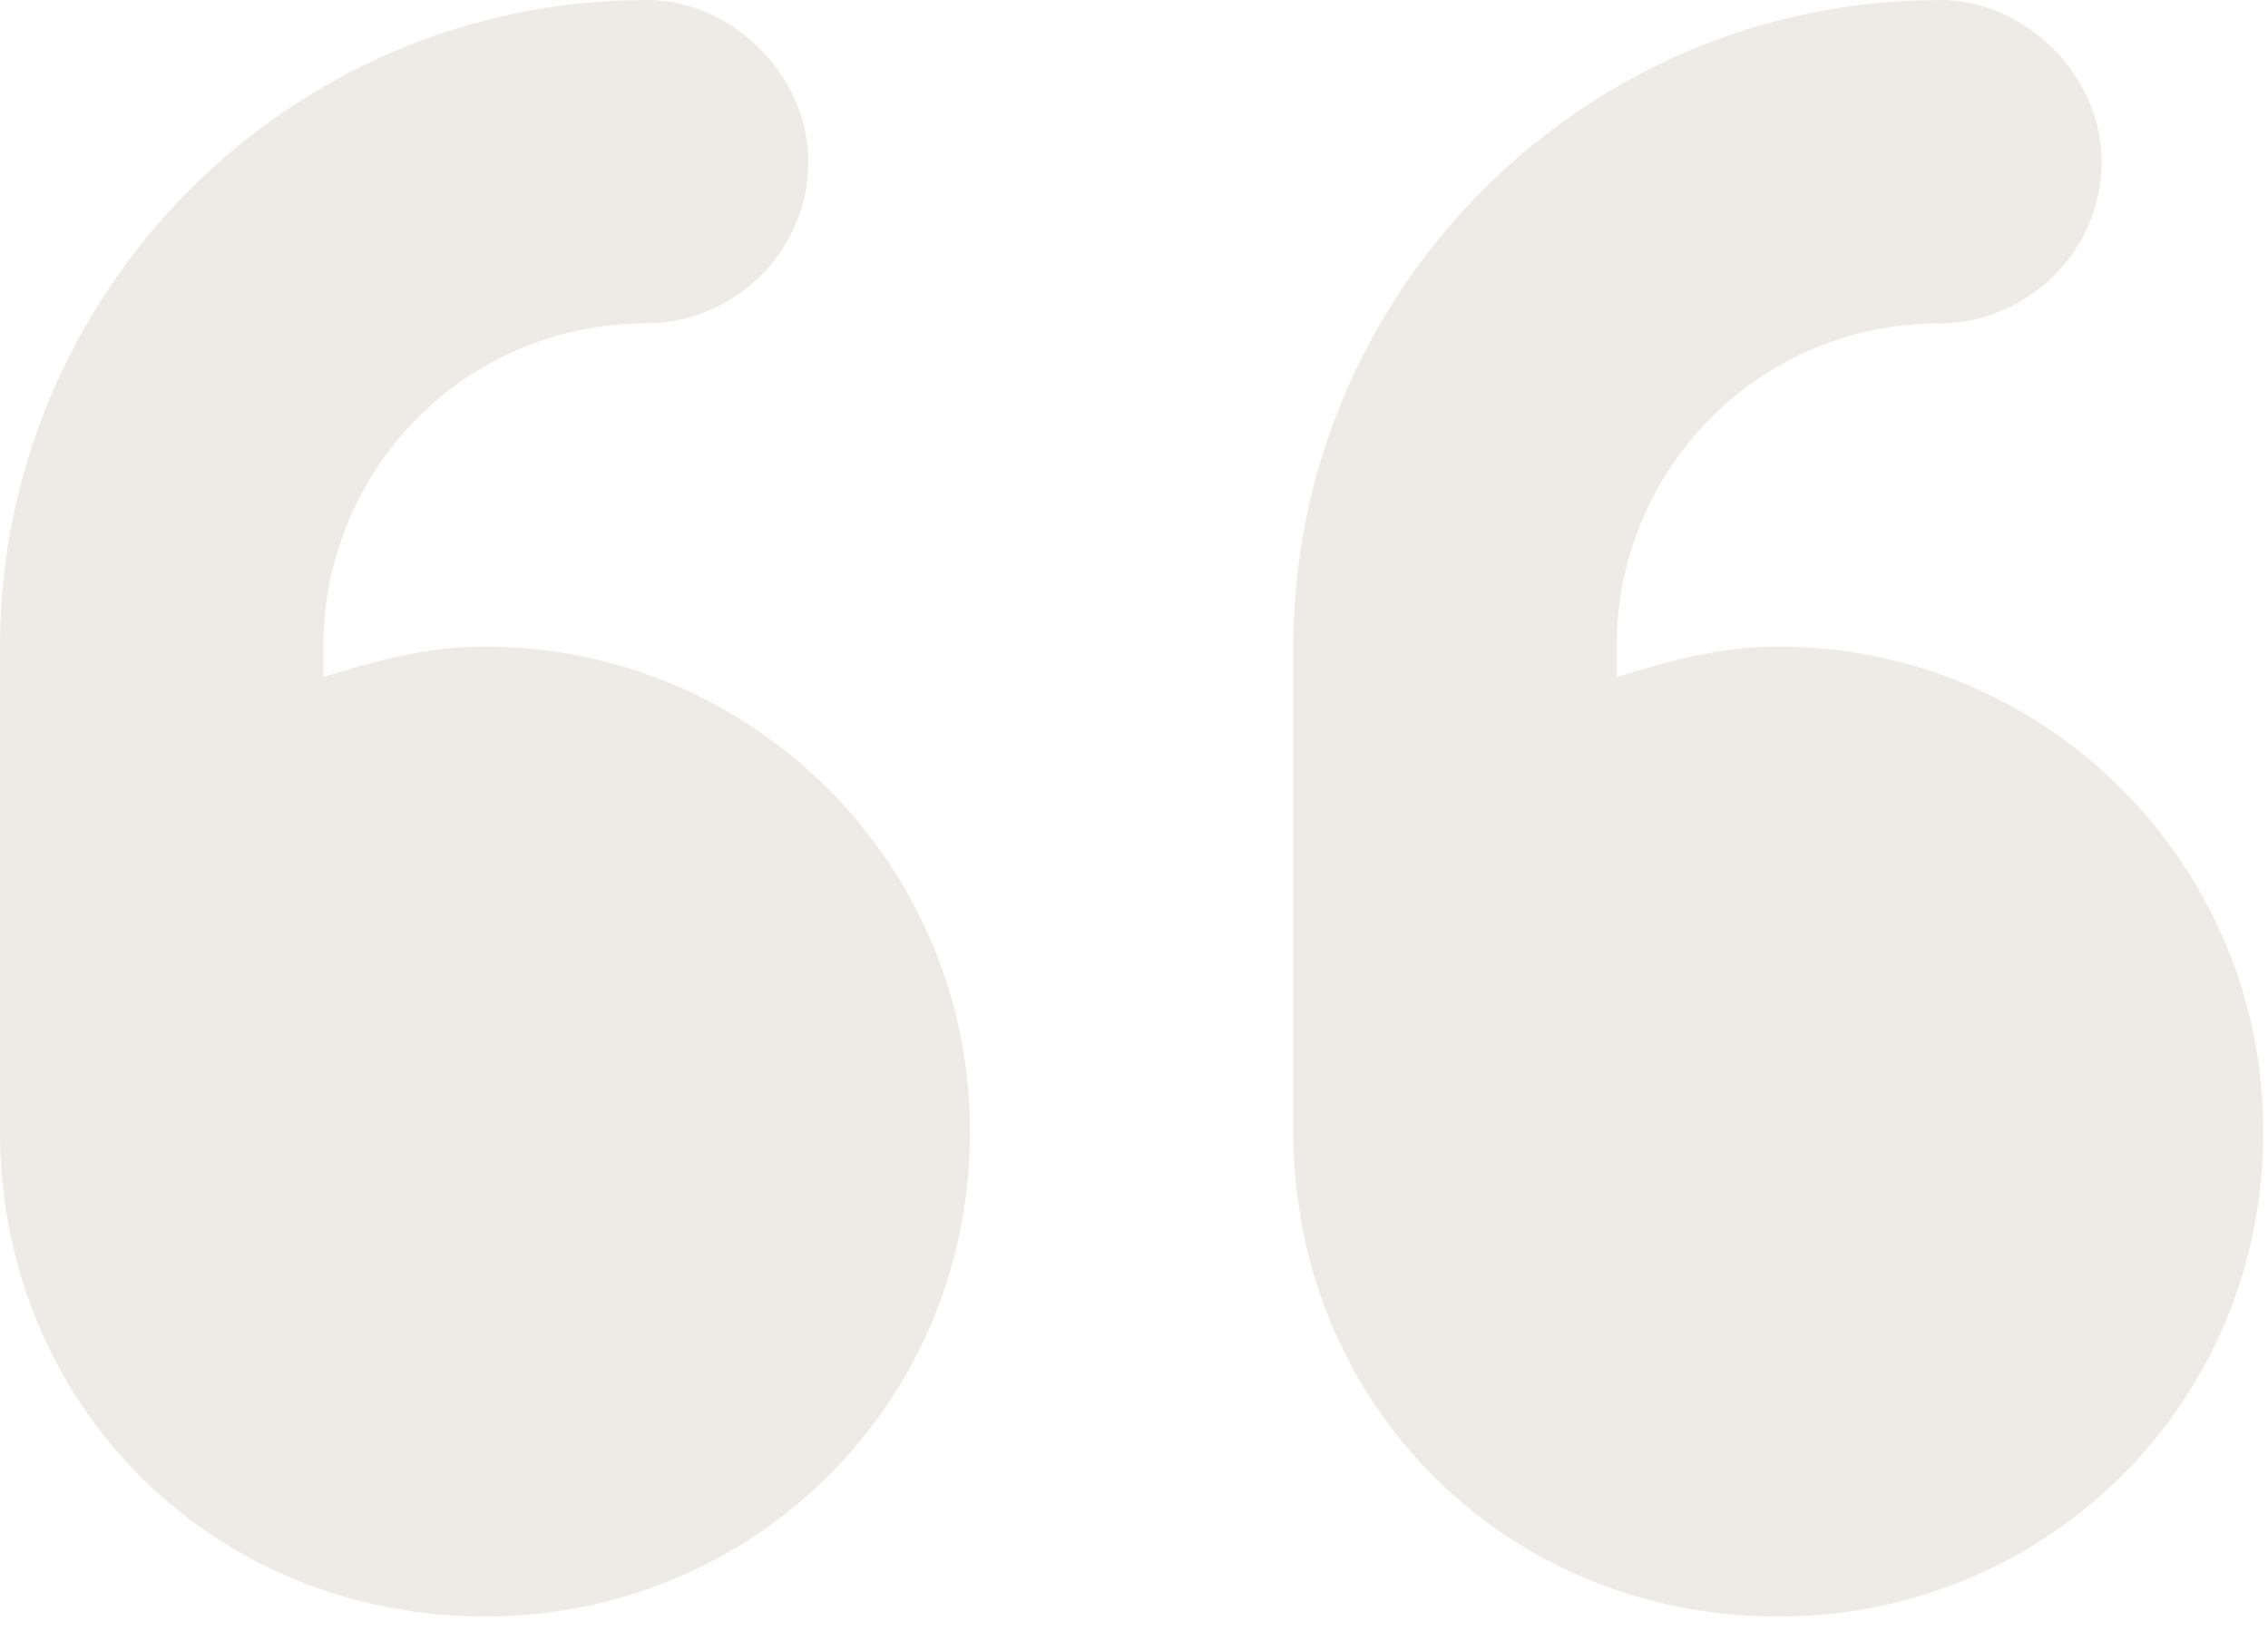 <svg width="121" height="87" viewBox="0 0 121 87" fill="none" xmlns="http://www.w3.org/2000/svg">
<path d="M25.875 34.5C22.641 34.5 19.945 35.309 17.25 36.117V34.5C17.25 25.066 24.797 17.25 34.5 17.25C39.082 17.25 43.125 13.477 43.125 8.625C43.125 4.043 39.082 0 34.5 0C15.363 0 0 15.633 0 34.5V60.375C0 74.93 11.32 86.25 25.875 86.25C40.16 86.25 51.75 74.93 51.75 60.375C51.75 46.09 40.16 34.5 25.875 34.5ZM94.875 34.5C91.641 34.5 88.945 35.309 86.25 36.117V34.5C86.25 25.066 93.797 17.25 103.5 17.25C108.082 17.25 112.125 13.477 112.125 8.625C112.125 4.043 108.082 0 103.5 0C84.363 0 69 15.633 69 34.5V60.375C69 74.93 80.32 86.25 94.875 86.25C109.16 86.25 120.75 74.93 120.75 60.375C120.75 46.09 109.16 34.5 94.875 34.5Z" fill="#D6CEC0" fill-opacity="0.4"/>
</svg>
